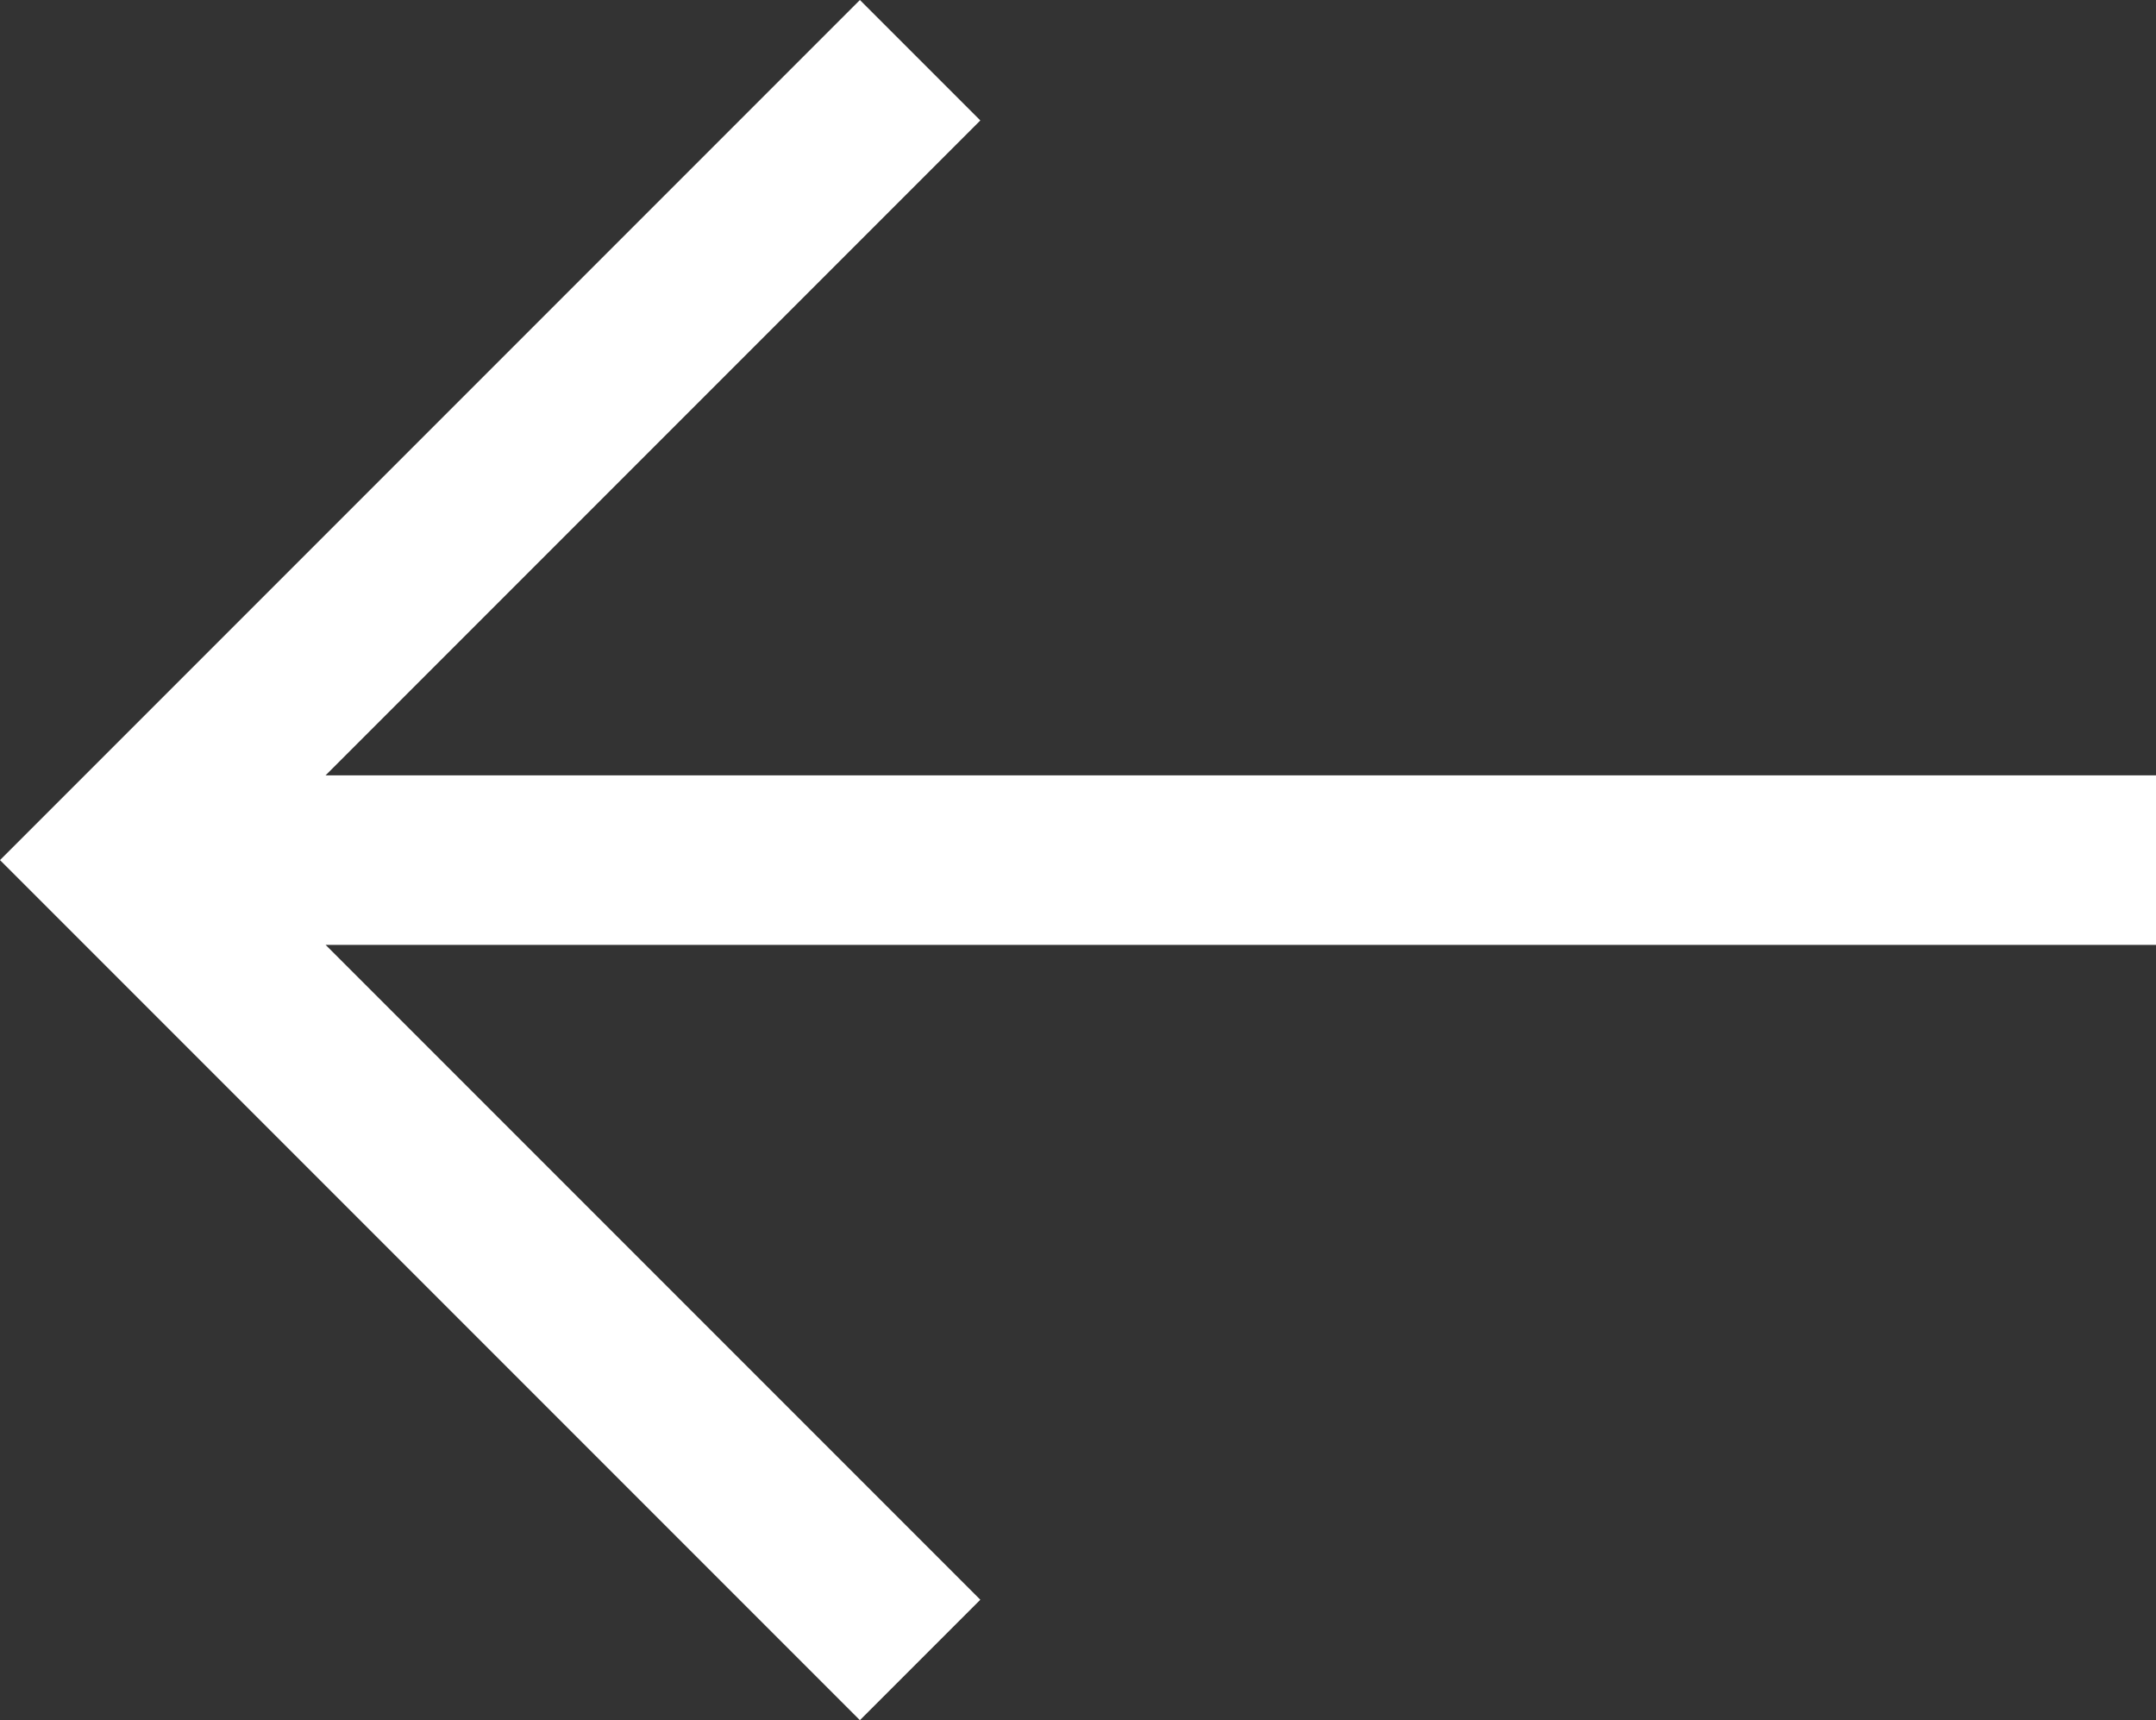 <svg xmlns="http://www.w3.org/2000/svg" viewBox="0 0 24.17 19.28">
  <rect x="0" y="0" width="24.17" height="19.28" fill="#333333" stroke="none"/>
  <g id="Layer_2" data-name="Layer 2">
    <path id="Слой_1" fill="#fff" d="M24.17 8.69H3.65l7.34-7.34L9.64 0 0 9.64l9.64 9.64 1.35-1.35-7.34-7.34h20.52v-1.9z" data-name="Слой 1"/>
  </g>
</svg>
